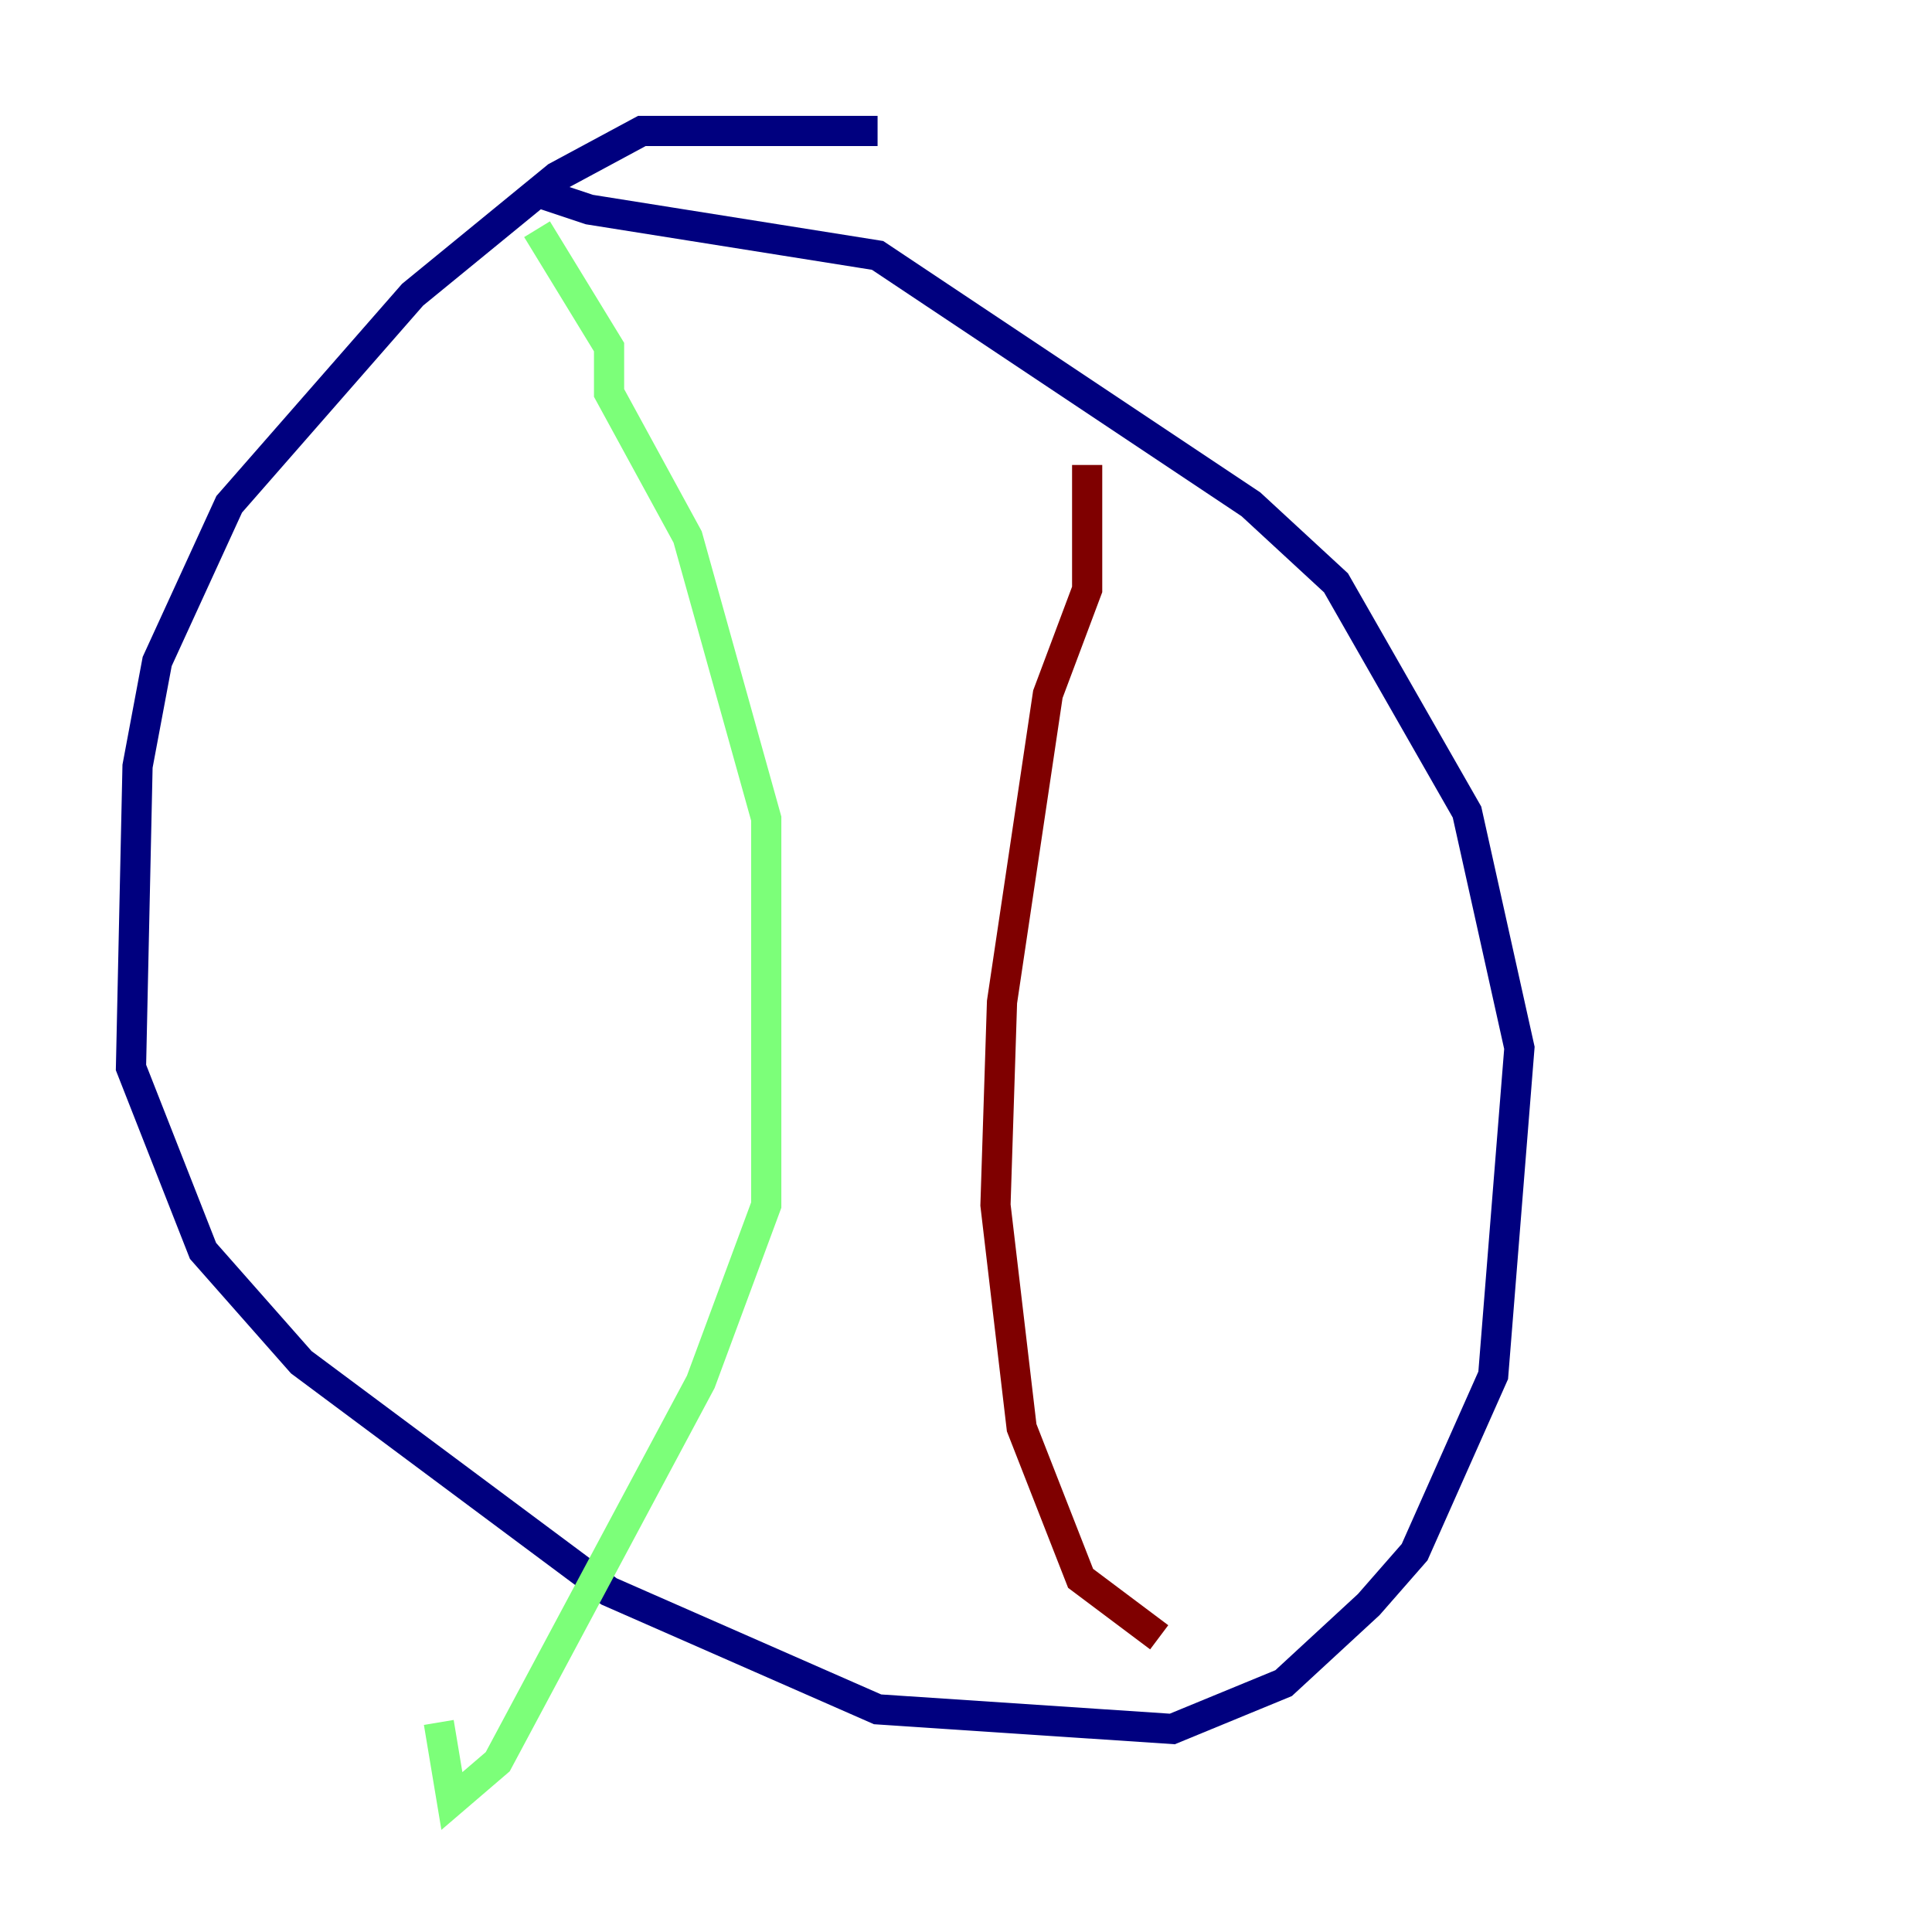 <?xml version="1.0" encoding="utf-8" ?>
<svg baseProfile="tiny" height="128" version="1.2" viewBox="0,0,128,128" width="128" xmlns="http://www.w3.org/2000/svg" xmlns:ev="http://www.w3.org/2001/xml-events" xmlns:xlink="http://www.w3.org/1999/xlink"><defs /><polyline fill="none" points="58.142,8.678 42.522,8.678 36.881,11.715 27.336,19.525 15.186,33.41 10.414,43.824 9.112,50.766 8.678,70.725 13.451,82.875 19.959,90.251 40.352,105.437 58.142,113.248 77.668,114.549 85.044,111.512 90.685,106.305 93.722,102.834 98.929,91.119 100.664,69.424 97.193,53.803 88.515,38.617 82.875,33.41 58.142,16.922 39.051,13.885 36.447,13.017 36.447,11.715" stroke="#00007f" stroke-width="2" /><polyline fill="none" points="35.58,15.186 40.352,22.997 40.352,26.034 45.559,35.58 50.766,54.237 50.766,79.837 46.427,91.552 32.976,116.719 29.939,119.322 29.071,114.115" stroke="#7cff79" stroke-width="2" /><polyline fill="none" points="72.027,30.807 72.027,39.051 69.424,45.993 66.386,66.386 65.953,79.837 67.688,94.59 71.593,104.57 76.8,108.475" stroke="#7f0000" stroke-width="2" /></svg>